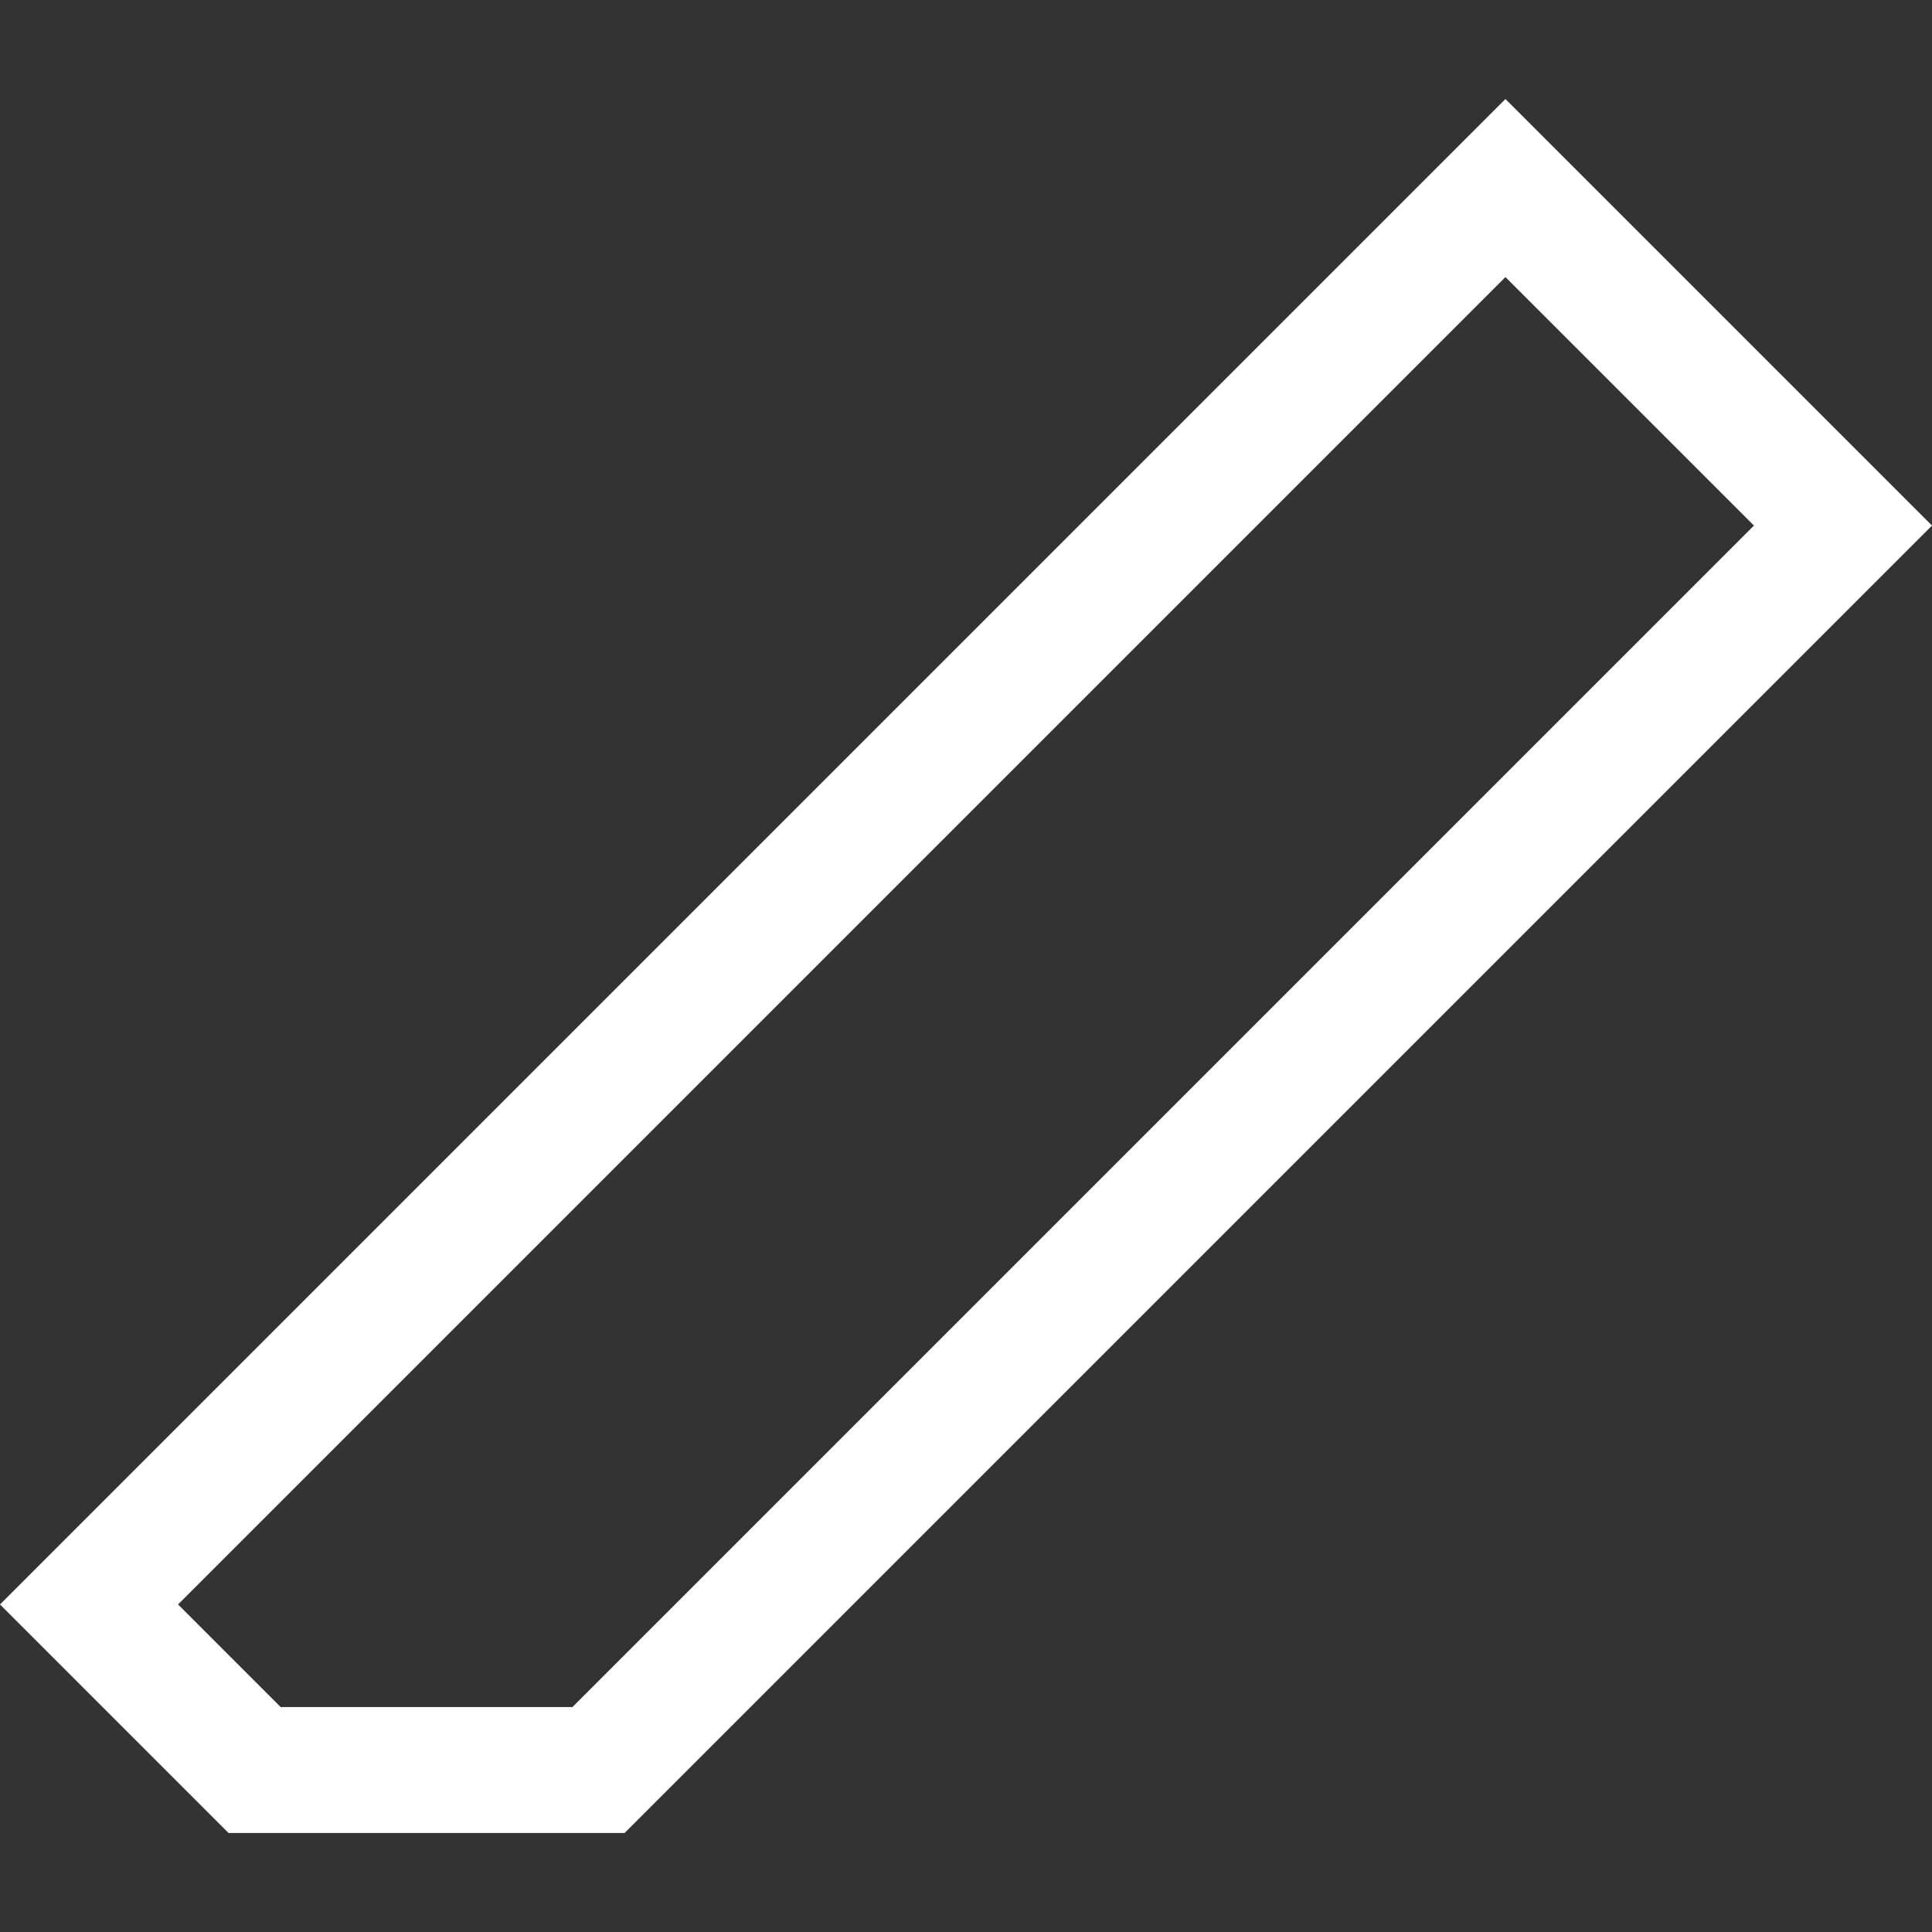   <svg fill="#ffffff" height="200px" width="200px" version="1.1" id="Layer_1" xmlns="http://www.w3.org/2000/svg"  
	 viewBox="0 0 512 512" >
<rect x="0" y="0" width="512" height="512" fill="#333333" stroke="none"/>
<g>
	<g>
		<path d="M398.957,26.239L0,425.197l60.563,60.564h104.959L512,139.281L398.957,26.239z M151.702,452.394H74.384l-27.197-27.197
			L398.957,73.427l65.855,65.855L151.702,452.394z"/>
	</g>
</g>
</svg>